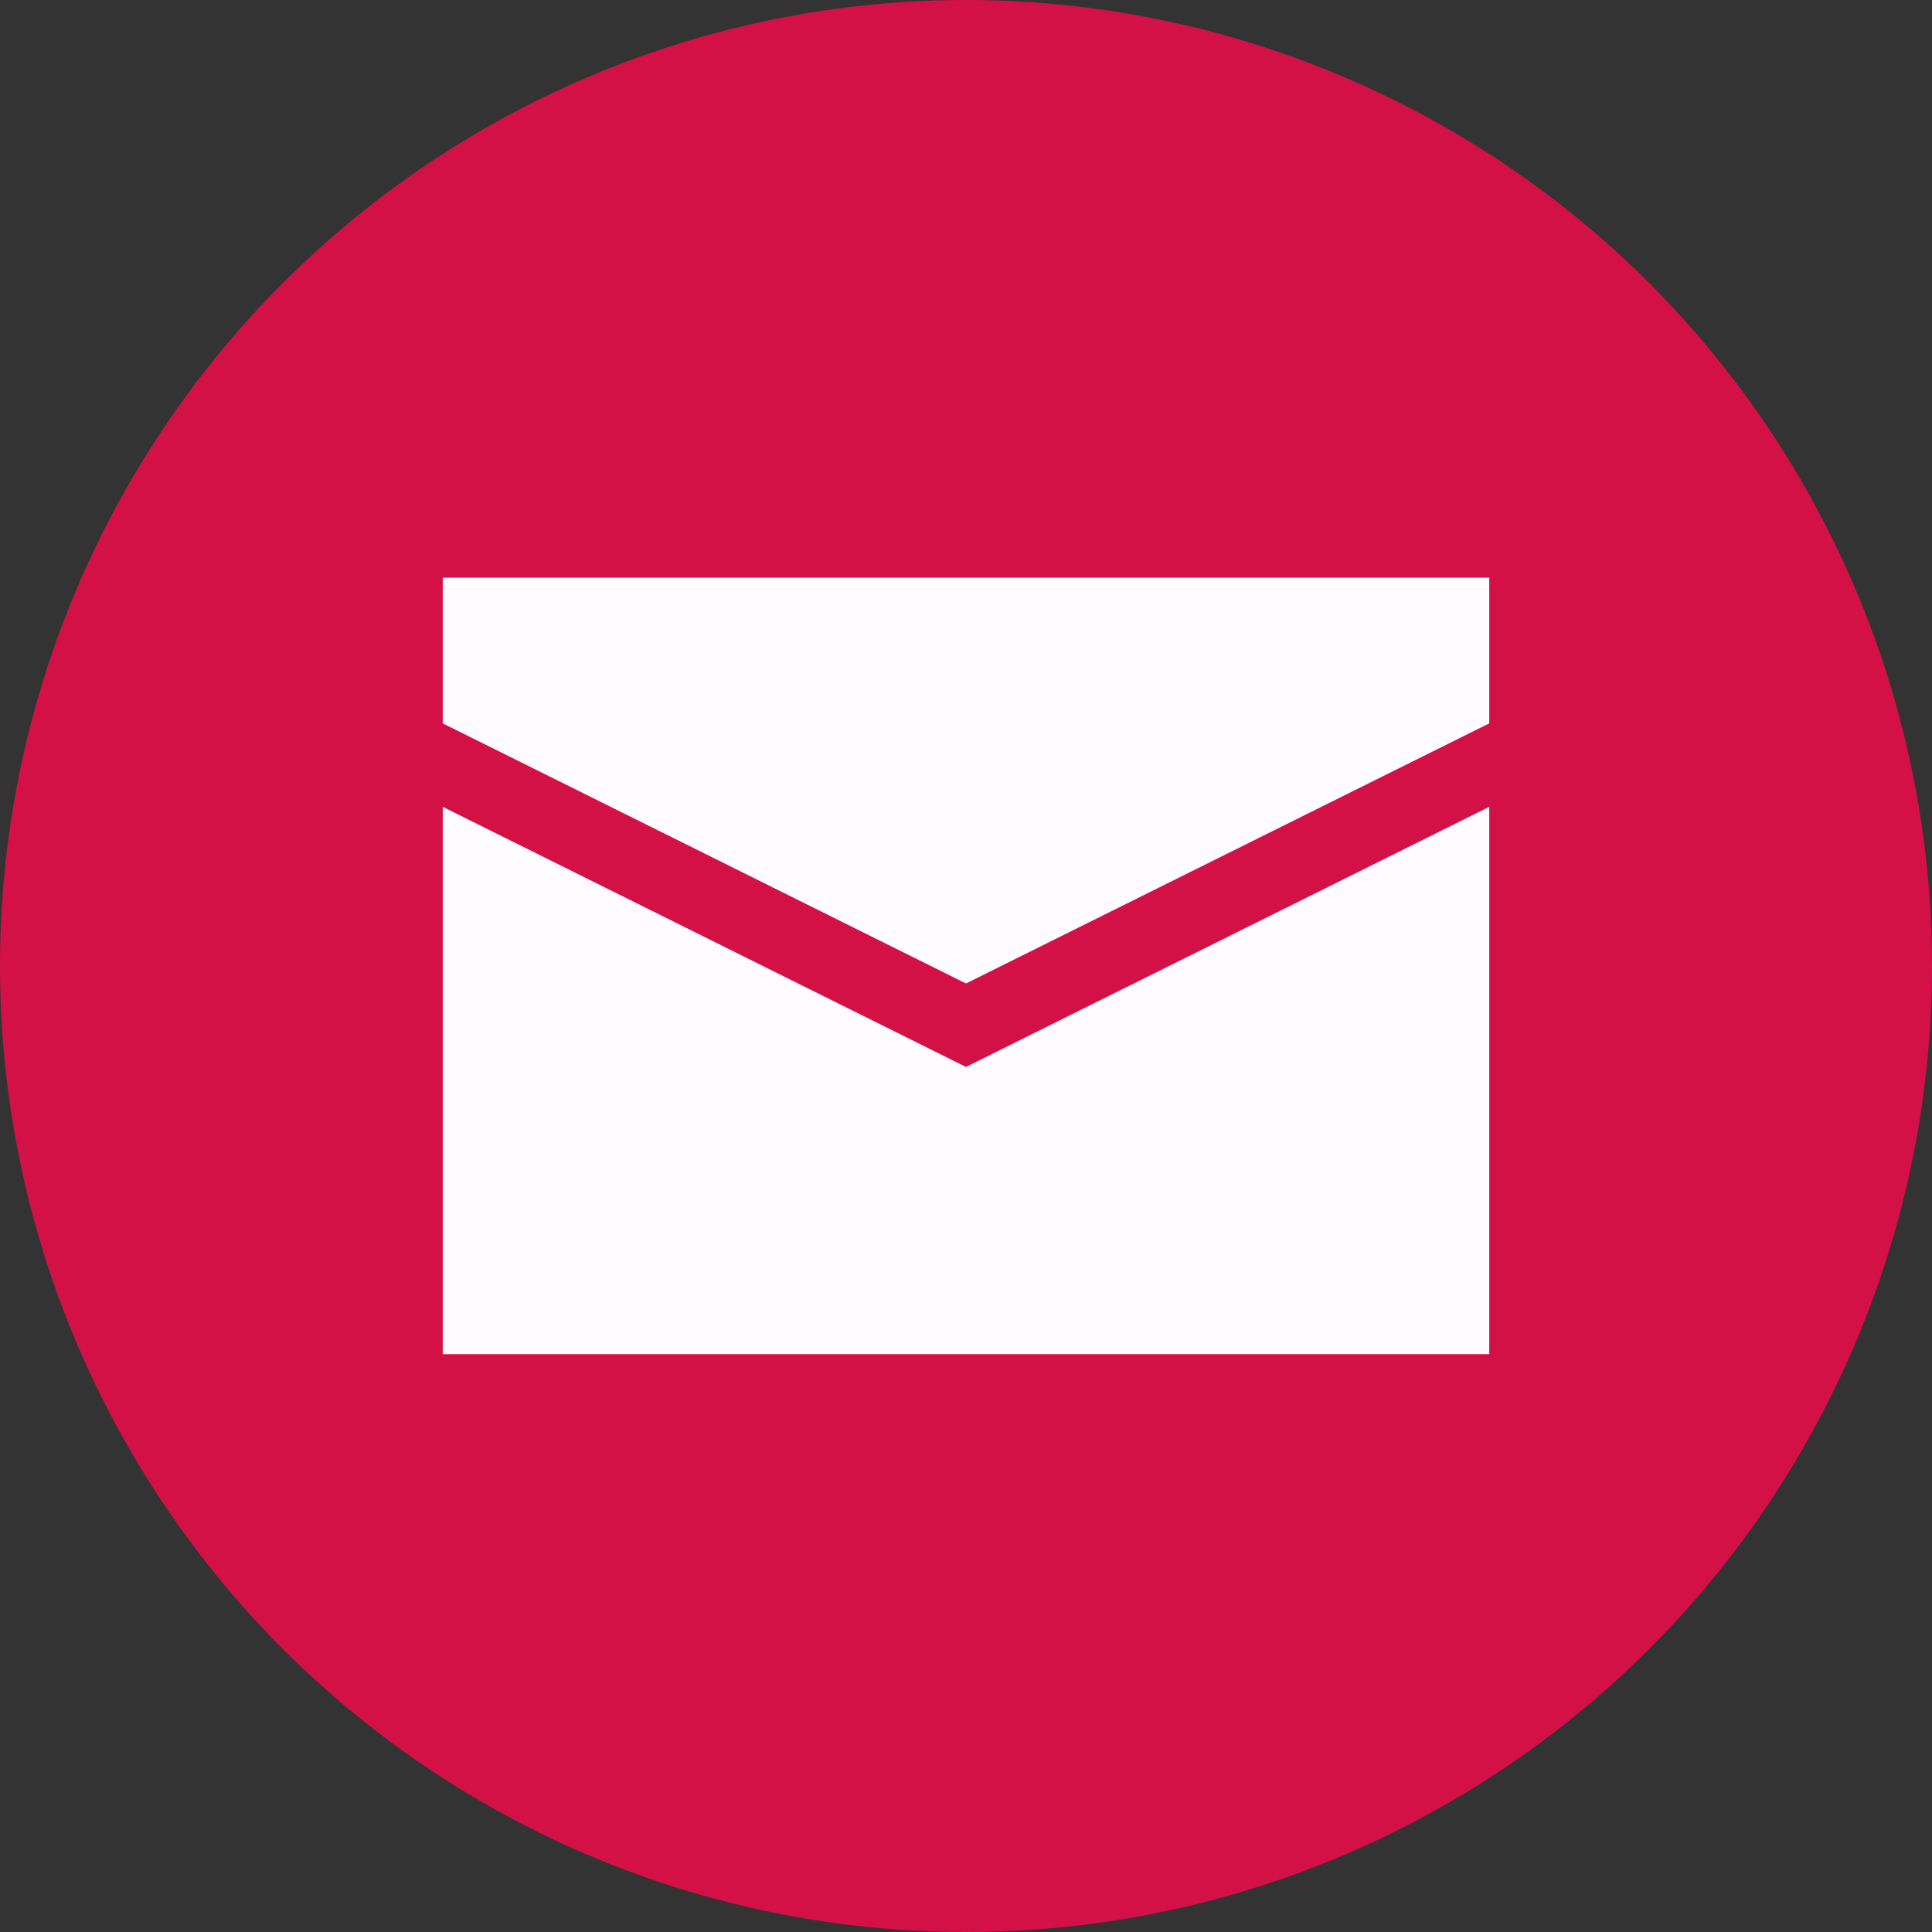 <?xml version="1.0" encoding="utf-8"?>
<!-- Generator: Adobe Illustrator 15.0.2, SVG Export Plug-In . SVG Version: 6.00 Build 0)  -->
<!DOCTYPE svg PUBLIC "-//W3C//DTD SVG 1.1//EN" "http://www.w3.org/Graphics/SVG/1.1/DTD/svg11.dtd">
<svg version="1.1" id="Calque_1" xmlns="http://www.w3.org/2000/svg" xmlns:xlink="http://www.w3.org/1999/xlink" x="0px" y="0px"
	 width="24px" height="24px" viewBox="0 0 24 24" enable-background="new 0 0 24 24" xml:space="preserve">
<rect x="0" y="0" width="24" height="24" fill="#333333" stroke="none"/>
<circle fill="#D31147" cx="12" cy="12" r="12"/>
<g>
	<g>
		<polygon fill="#FFFBFF" points="5.5,10.023 5.5,16.822 18.5,16.822 18.5,10.023 12,13.254 		"/>
		<polygon fill="#FFFBFF" points="5.5,7.176 5.5,8.986 12,12.217 18.5,8.986 18.5,7.176 		"/>
	</g>
</g>
</svg>
